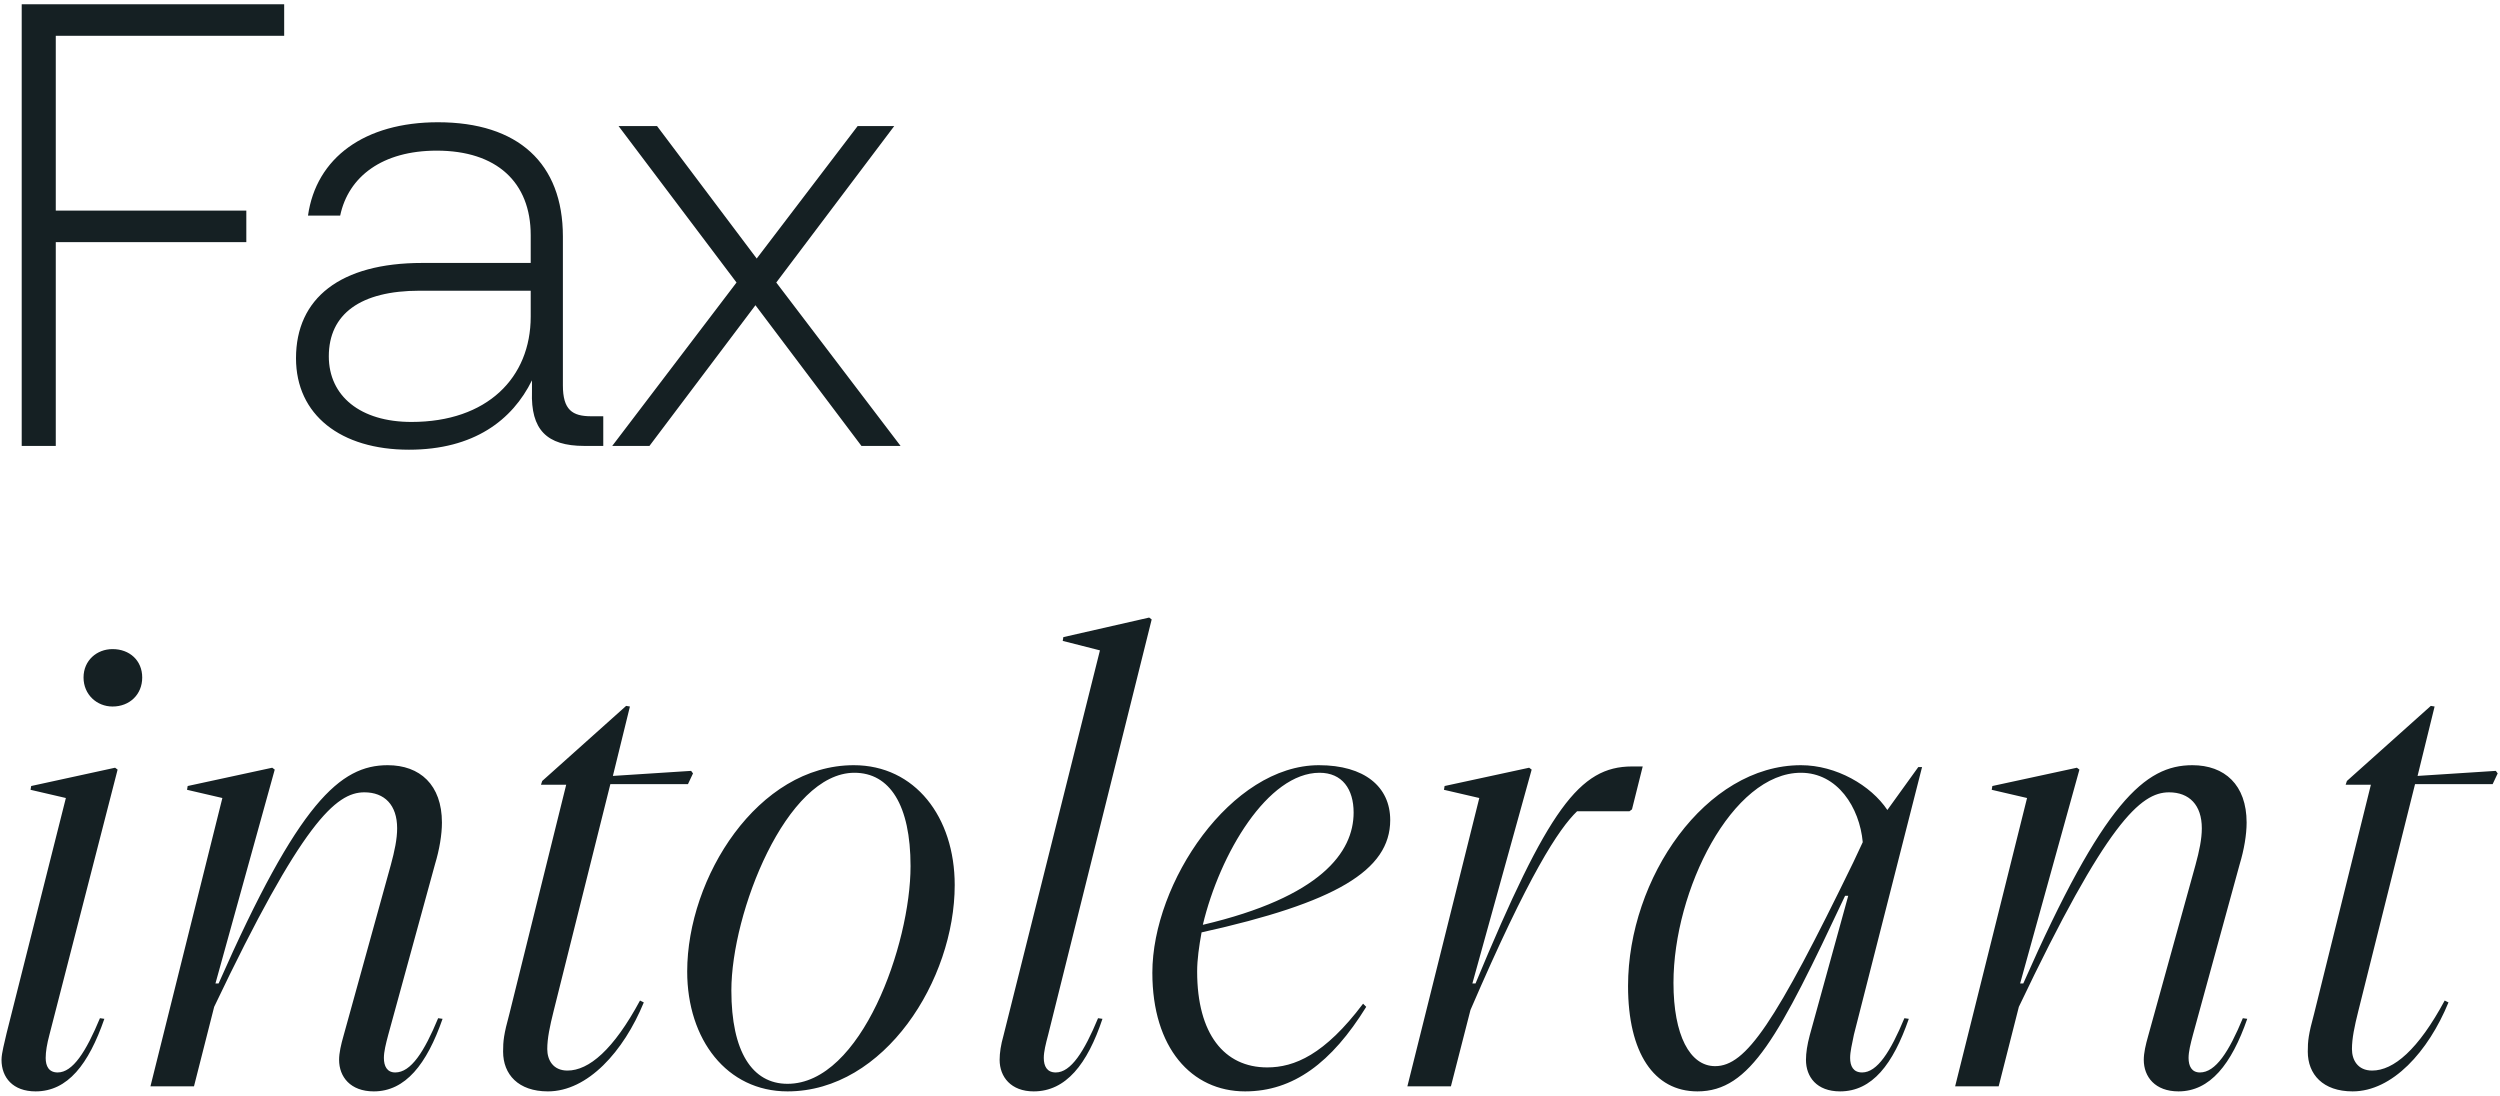 <svg width="527" height="231" viewBox="0 0 527 231" fill="none" xmlns="http://www.w3.org/2000/svg">
<path d="M4.576 94V0.9H59.904V7.55H11.758V44.391H51.924V51.041H11.758V94H4.576ZM124.642 87.749H127.169V94H123.179C115.199 94 111.874 90.542 112.14 82.562V80.168C108.017 88.547 99.904 94.798 86.205 94.798C71.841 94.798 62.398 87.483 62.398 75.513C62.398 62.878 71.708 55.43 88.998 55.43H111.874V49.578C111.874 38.406 104.692 31.756 92.057 31.756C80.619 31.756 73.437 37.209 71.708 45.455H64.925C66.654 33.219 76.895 25.771 92.323 25.771C109.214 25.771 118.657 34.416 118.657 49.844V81.232C118.657 86.419 120.652 87.749 124.642 87.749ZM111.874 66.735V61.282H88.466C75.964 61.282 69.314 66.203 69.314 75.114C69.314 83.493 75.964 88.946 86.737 88.946C102.697 88.946 111.874 79.636 111.874 66.735ZM129.058 94L155.259 59.553L130.388 26.569H138.501L159.515 54.499L180.795 26.569H188.509L163.638 59.553L189.839 94H181.593L159.249 64.341L136.905 94H129.058ZM23.728 148.934C20.403 148.934 17.61 146.407 17.61 142.816C17.61 139.225 20.403 136.831 23.728 136.831C27.319 136.831 29.979 139.225 29.979 142.816C29.979 146.407 27.319 148.934 23.728 148.934ZM7.502 230.064C2.714 230.064 0.32 227.138 0.32 223.414C0.32 221.951 0.985 219.69 1.384 217.828L13.886 168.219L6.438 166.49L6.571 165.692L24.26 161.835L24.792 162.234L10.428 218.094C9.896 220.089 9.63 221.685 9.63 223.015C9.63 224.744 10.295 226.074 12.157 226.074C15.349 226.074 18.142 221.685 21.068 214.636L21.999 214.769C18.674 224.345 14.285 230.064 7.502 230.064ZM78.796 230.064C73.875 230.064 71.481 227.005 71.481 223.414C71.481 221.951 71.88 220.222 72.412 218.36L82.387 182.317C83.185 179.391 83.717 176.864 83.717 174.603C83.717 169.682 81.057 167.022 76.801 167.022C70.816 167.022 63.634 173.406 45.147 212.242L40.891 229H31.714L46.876 168.219L39.428 166.49L39.561 165.692L57.383 161.835L57.915 162.234L45.413 207.321H46.078C62.969 169.017 71.747 161.303 81.722 161.303C88.505 161.303 93.16 165.426 93.16 173.406C93.16 175.933 92.628 179.125 91.697 182.184L81.855 218.094C81.323 220.089 80.924 221.685 80.924 223.015C80.924 224.744 81.589 226.074 83.318 226.074C86.643 226.074 89.436 221.685 92.362 214.636L93.293 214.769C89.968 224.345 85.446 230.064 78.796 230.064ZM115.497 230.064C109.246 230.064 106.054 226.473 106.054 221.685C106.054 219.424 106.187 218.094 107.384 213.705L119.354 165.426H114.034L114.3 164.628L131.989 148.801L132.787 148.934L129.196 163.564L145.688 162.5L146.087 163.032L145.023 165.293H128.664L116.694 213.173C115.896 216.365 115.364 218.892 115.364 221.153C115.364 223.414 116.561 225.675 119.62 225.675C124.142 225.675 129.329 221.286 134.915 210.912L135.713 211.311C131.457 221.685 123.876 230.064 115.497 230.064ZM166.008 230.064C153.24 230.064 144.861 219.158 144.861 204.794C144.861 184.977 159.757 161.303 179.973 161.303C192.874 161.303 201.253 172.209 201.253 186.573C201.253 206.523 186.49 230.064 166.008 230.064ZM166.008 228.468C181.569 228.468 191.943 199.075 191.943 182.583C191.943 169.682 187.554 162.899 180.106 162.899C165.742 162.899 154.171 192.425 154.171 208.784C154.171 221.685 158.56 228.468 166.008 228.468ZM217.903 230.064C213.115 230.064 210.721 227.005 210.721 223.414C210.721 221.951 210.987 220.222 211.519 218.36L231.868 137.097L224.021 135.102L224.154 134.304L242.242 130.181L242.774 130.58L220.962 218.094C220.43 220.089 220.031 221.685 220.031 223.015C220.031 224.744 220.696 226.074 222.558 226.074C225.75 226.074 228.543 221.685 231.469 214.636L232.4 214.769C229.208 224.345 224.686 230.064 217.903 230.064ZM262.467 230.064C251.162 230.064 242.916 220.887 242.916 205.06C242.916 186.041 259.541 161.303 278.028 161.303C287.604 161.303 293.057 165.825 293.057 172.874C293.057 183.514 281.486 190.297 253.29 196.548C252.758 199.474 252.359 202.267 252.359 204.794C252.359 217.961 258.078 225.01 267.122 225.01C272.841 225.01 279.225 222.35 287.338 211.577L288.003 212.242C280.688 224.079 272.575 230.064 262.467 230.064ZM253.556 194.952C278.427 189.1 285.343 179.657 285.343 171.278C285.343 166.357 282.949 162.899 278.161 162.899C267.255 162.899 257.147 179.923 253.556 194.952ZM305.852 229H296.675L311.837 168.219L304.389 166.49L304.522 165.692L322.344 161.835L322.876 162.234L310.374 207.321H311.039C326.334 170.48 332.984 161.569 344.023 161.569H346.284L344.023 170.613L343.491 171.012H332.452C328.595 174.736 322.344 184.179 309.975 212.907L305.852 229ZM357.822 230.064C348.645 230.064 343.192 221.951 343.192 207.853C343.192 185.11 359.551 161.303 379.634 161.303C387.082 161.303 394.397 165.559 397.855 170.746L404.372 161.702H405.17L390.806 218.094C390.407 220.089 390.008 221.685 390.008 223.015C390.008 224.744 390.673 226.074 392.535 226.074C395.727 226.074 398.52 221.685 401.446 214.636L402.377 214.769C399.052 224.345 394.663 230.064 387.88 230.064C382.959 230.064 380.698 227.005 380.698 223.414C380.698 221.951 380.964 220.222 381.496 218.227L389.609 188.834H388.944C374.979 218.493 368.994 230.064 357.822 230.064ZM361.546 224.744C368.063 224.744 374.181 215.7 390.673 181.785L392.668 177.529C392.003 170.214 387.348 162.899 379.634 162.899C365.137 162.899 352.768 187.637 352.768 207.188C352.768 218.227 356.226 224.744 361.546 224.744ZM459.223 230.064C454.302 230.064 451.908 227.005 451.908 223.414C451.908 221.951 452.307 220.222 452.839 218.36L462.814 182.317C463.612 179.391 464.144 176.864 464.144 174.603C464.144 169.682 461.484 167.022 457.228 167.022C451.243 167.022 444.061 173.406 425.574 212.242L421.318 229H412.141L427.303 168.219L419.855 166.49L419.988 165.692L437.81 161.835L438.342 162.234L425.84 207.321H426.505C443.396 169.017 452.174 161.303 462.149 161.303C468.932 161.303 473.587 165.426 473.587 173.406C473.587 175.933 473.055 179.125 472.124 182.184L462.282 218.094C461.75 220.089 461.351 221.685 461.351 223.015C461.351 224.744 462.016 226.074 463.745 226.074C467.07 226.074 469.863 221.685 472.789 214.636L473.72 214.769C470.395 224.345 465.873 230.064 459.223 230.064ZM495.924 230.064C489.673 230.064 486.481 226.473 486.481 221.685C486.481 219.424 486.614 218.094 487.811 213.705L499.781 165.426H494.461L494.727 164.628L512.416 148.801L513.214 148.934L509.623 163.564L526.115 162.5L526.514 163.032L525.45 165.293H509.091L497.121 213.173C496.323 216.365 495.791 218.892 495.791 221.153C495.791 223.414 496.988 225.675 500.047 225.675C504.569 225.675 509.756 221.286 515.342 210.912L516.14 211.311C511.884 221.685 504.303 230.064 495.924 230.064Z" fill="#152023"/>
</svg>
